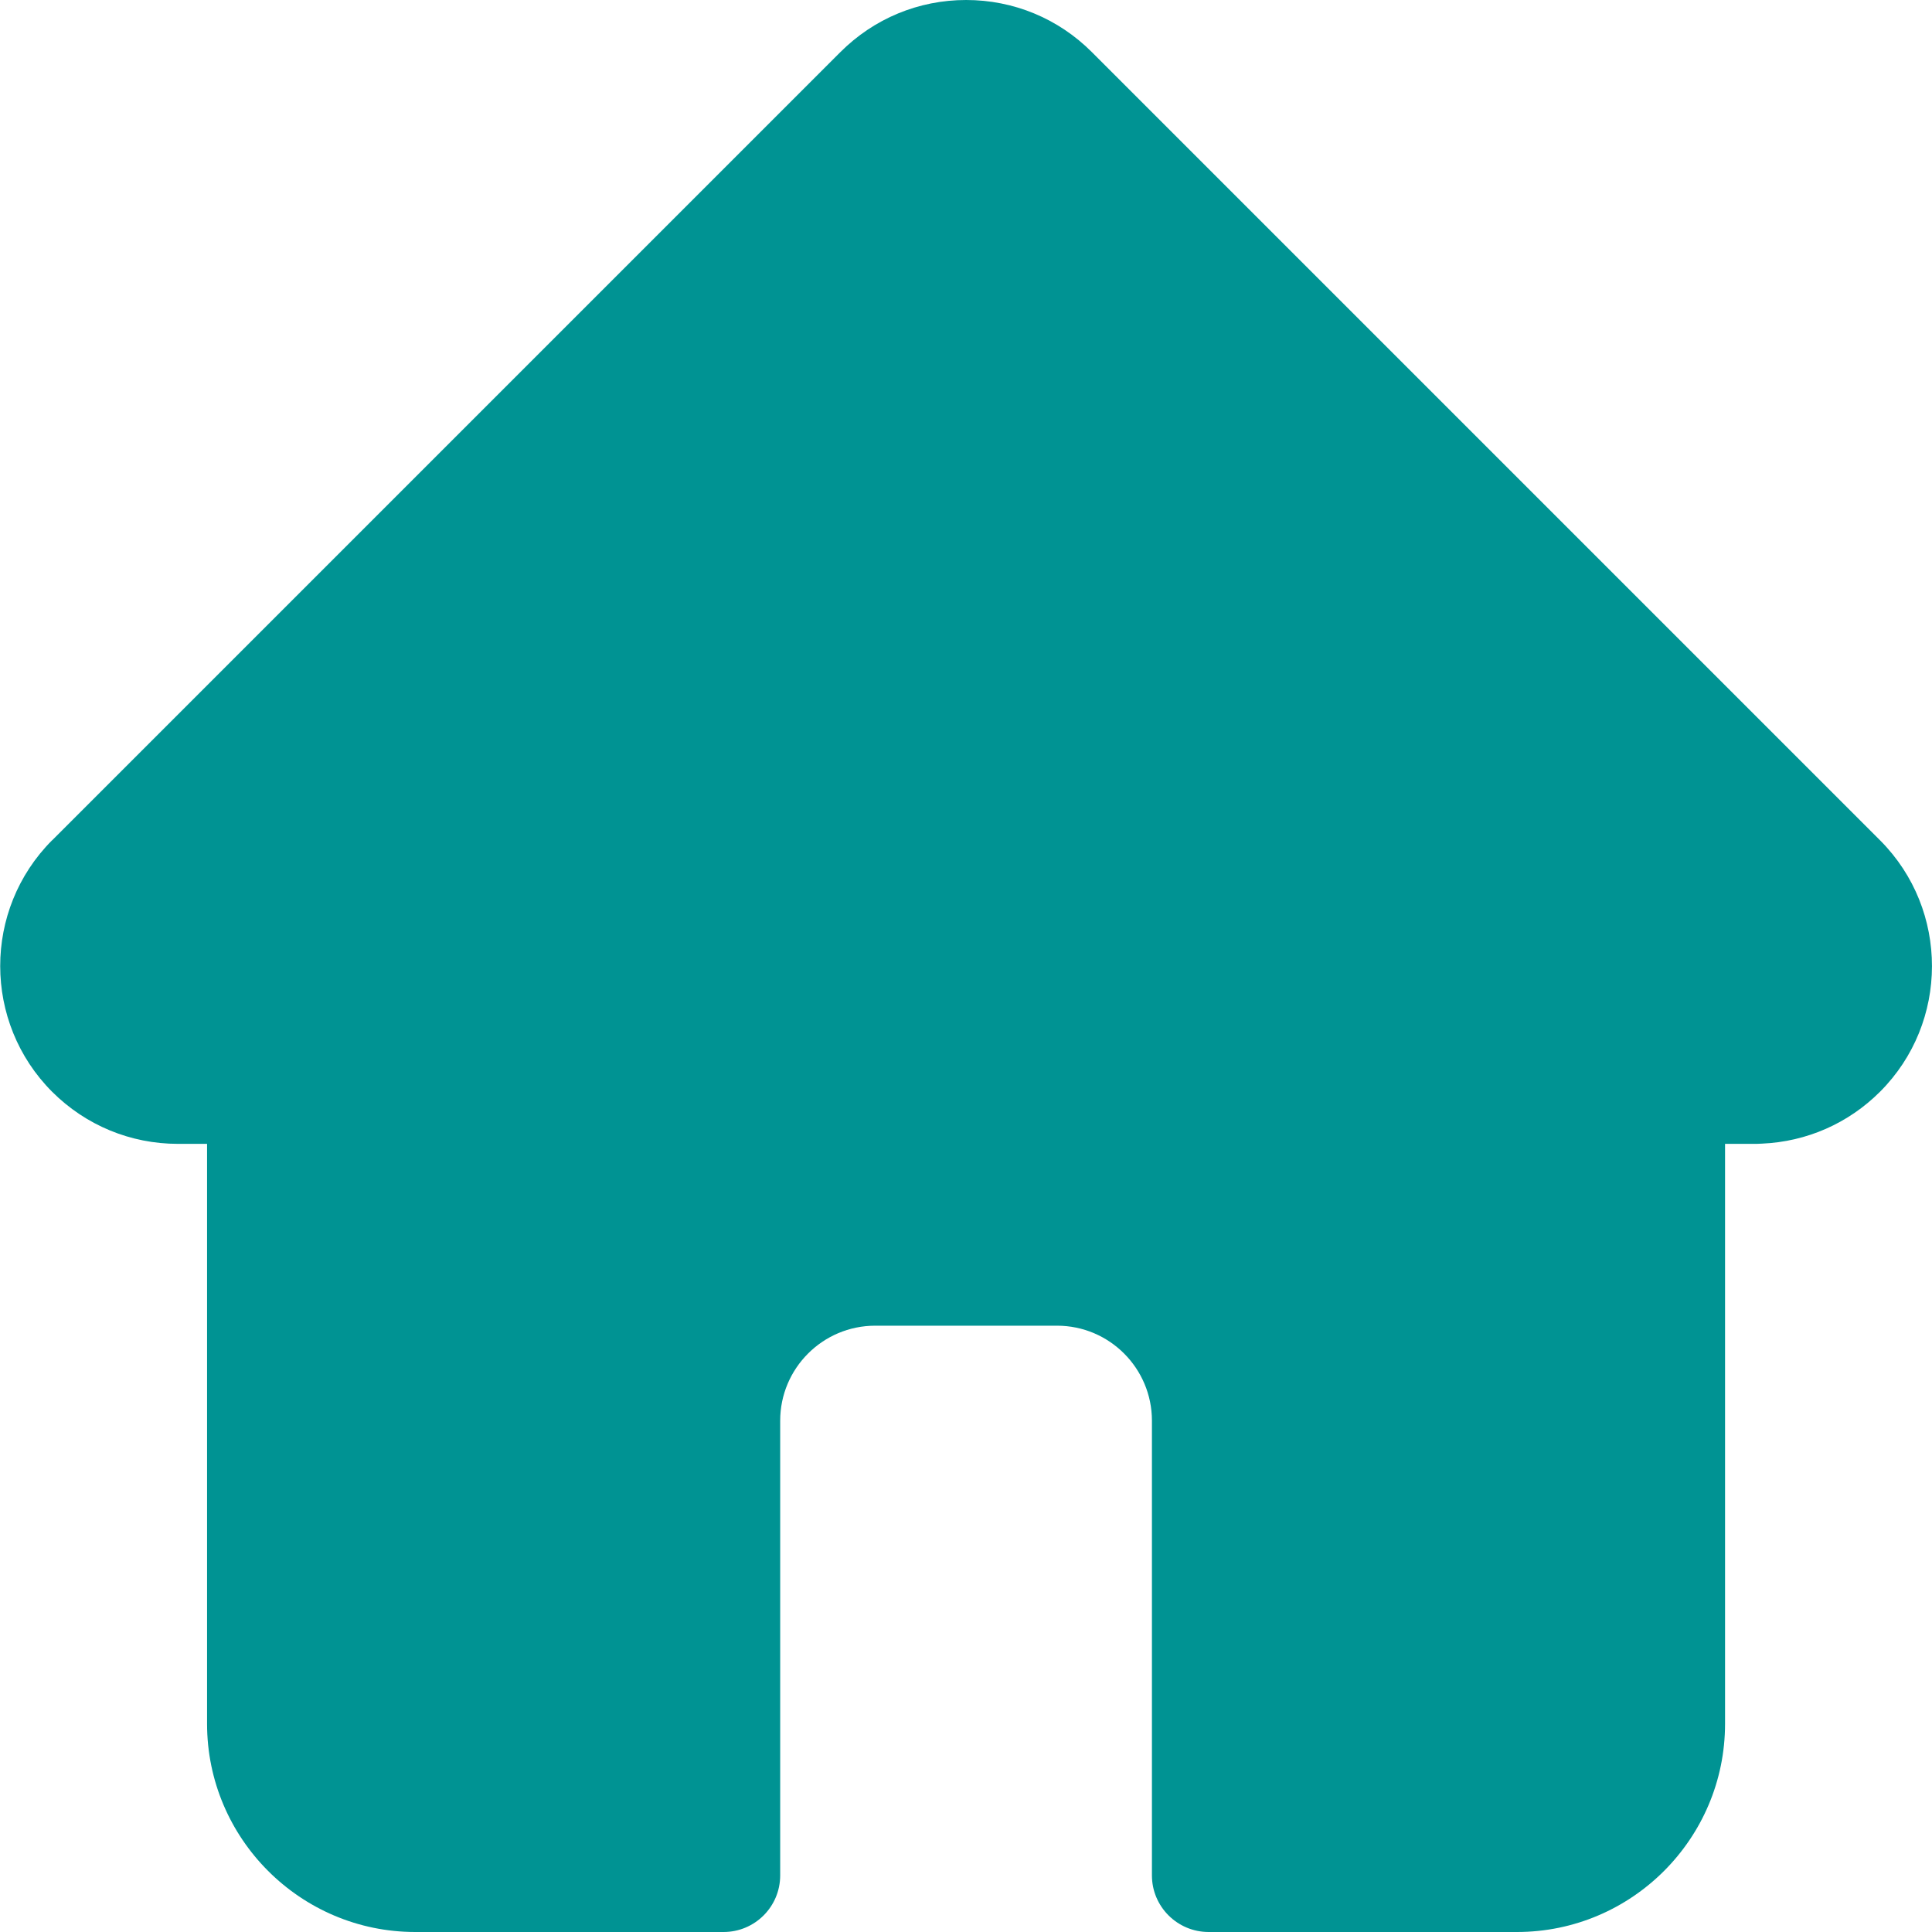 <svg width="17" height="17" viewBox="0 0 17 17" fill="none" xmlns="http://www.w3.org/2000/svg">
<path d="M0.458 7.394L0.46 7.393L7.394 0.459C7.69 0.163 8.083 0 8.501 0C8.919 0 9.312 0.163 9.607 0.458L16.538 7.389C16.541 7.392 16.543 7.394 16.546 7.397C17.152 8.007 17.151 8.998 16.543 9.606C16.264 9.885 15.897 10.046 15.504 10.063C15.488 10.064 15.472 10.065 15.456 10.065H15.179V15.168C15.179 16.178 14.358 17 13.348 17H10.635C10.36 17 10.136 16.777 10.136 16.502V12.501C10.136 12.04 9.762 11.665 9.301 11.665H7.701C7.24 11.665 6.865 12.04 6.865 12.501V16.502C6.865 16.777 6.642 17 6.367 17H3.654C2.644 17 1.822 16.178 1.822 15.168V10.065H1.566C1.148 10.065 0.755 9.902 0.459 9.607C-0.15 8.997 -0.151 8.005 0.458 7.394Z" fill="#009393"/>
</svg>
